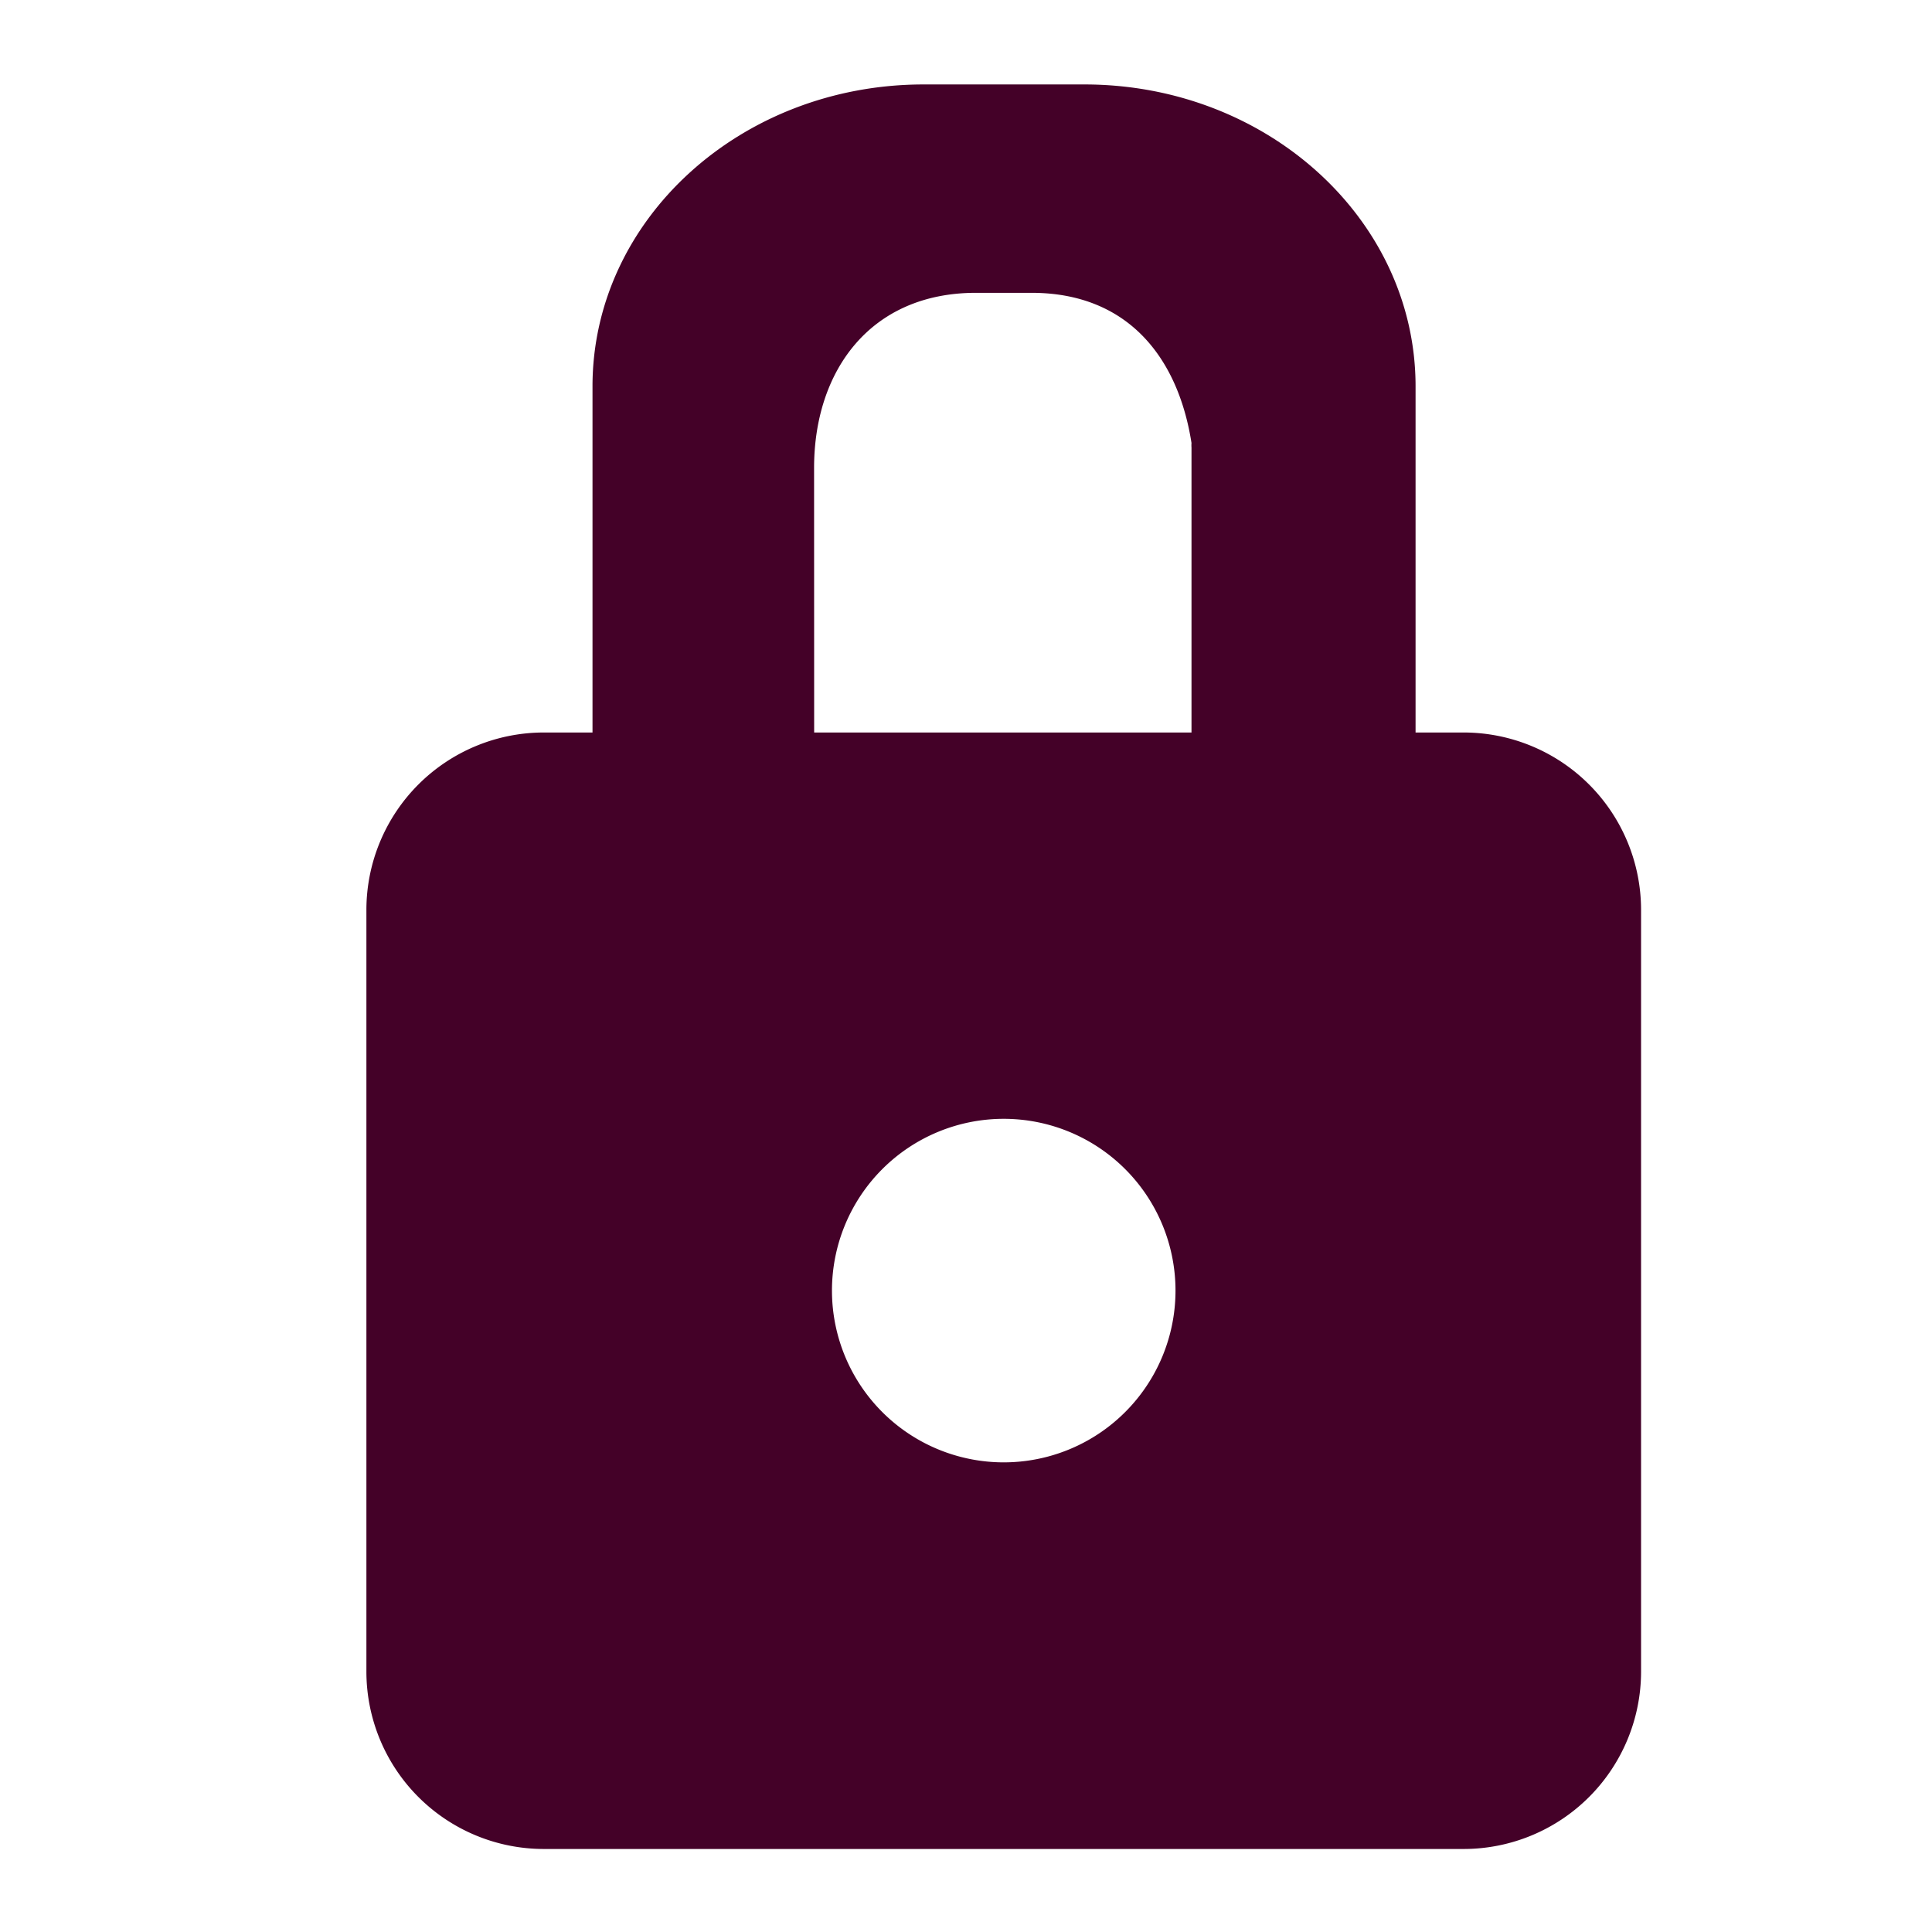 <?xml version="1.0" encoding="UTF-8" standalone="no"?>
<svg
   version="1.1"
   viewBox="0 0 256 256"
   id="svg1"
   sodipodi:docname="lock_closed.svg"
   inkscape:version="1.3.2 (091e20e, 2023-11-25, custom)"
   xmlns:inkscape="http://www.inkscape.org/namespaces/inkscape"
   xmlns:sodipodi="http://sodipodi.sourceforge.net/DTD/sodipodi-0.dtd"
   xmlns="http://www.w3.org/2000/svg"
   xmlns:svg="http://www.w3.org/2000/svg">
  <defs
     id="defs1" />
  <sodipodi:namedview
     id="namedview1"
     pagecolor="#ffffff"
     bordercolor="#000000"
     borderopacity="0.25"
     inkscape:showpageshadow="2"
     inkscape:pageopacity="0.0"
     inkscape:pagecheckerboard="0"
     inkscape:deskcolor="#d1d1d1"
     inkscape:zoom="4.5820312"
     inkscape:cx="127.89088"
     inkscape:cy="128"
     inkscape:window-width="3440"
     inkscape:window-height="1369"
     inkscape:window-x="-8"
     inkscape:window-y="-8"
     inkscape:window-maximized="1"
     inkscape:current-layer="svg1" />
  <title
     id="title1">lock_closed</title>
  <path
     d="M194,97.06h-6.43V51.19c0-22.08-19.64-40-43.88-40h-21.3c-24.24,0-43.88,17.91-43.88,40V97.06H72a23.52,23.52,0,0,0-23.45,23.45v101A23.52,23.52,0,0,0,72,245H194a23.52,23.52,0,0,0,23.45-23.46v-101A23.52,23.52,0,0,0,194,97.06ZM107.87,62c0-12.81,7.4-23.2,21.46-23.2h7.35c12.82,0,19.44,8.65,21.2,19.9a4.08,4.08,0,0,0,0,.61V97.06h-50ZM133,193.77A22.76,22.76,0,1,1,155.76,171,22.76,22.76,0,0,1,133,193.77Z"
     id="path1"
     style="fill:#440128;fill-opacity:1" />
</svg>
